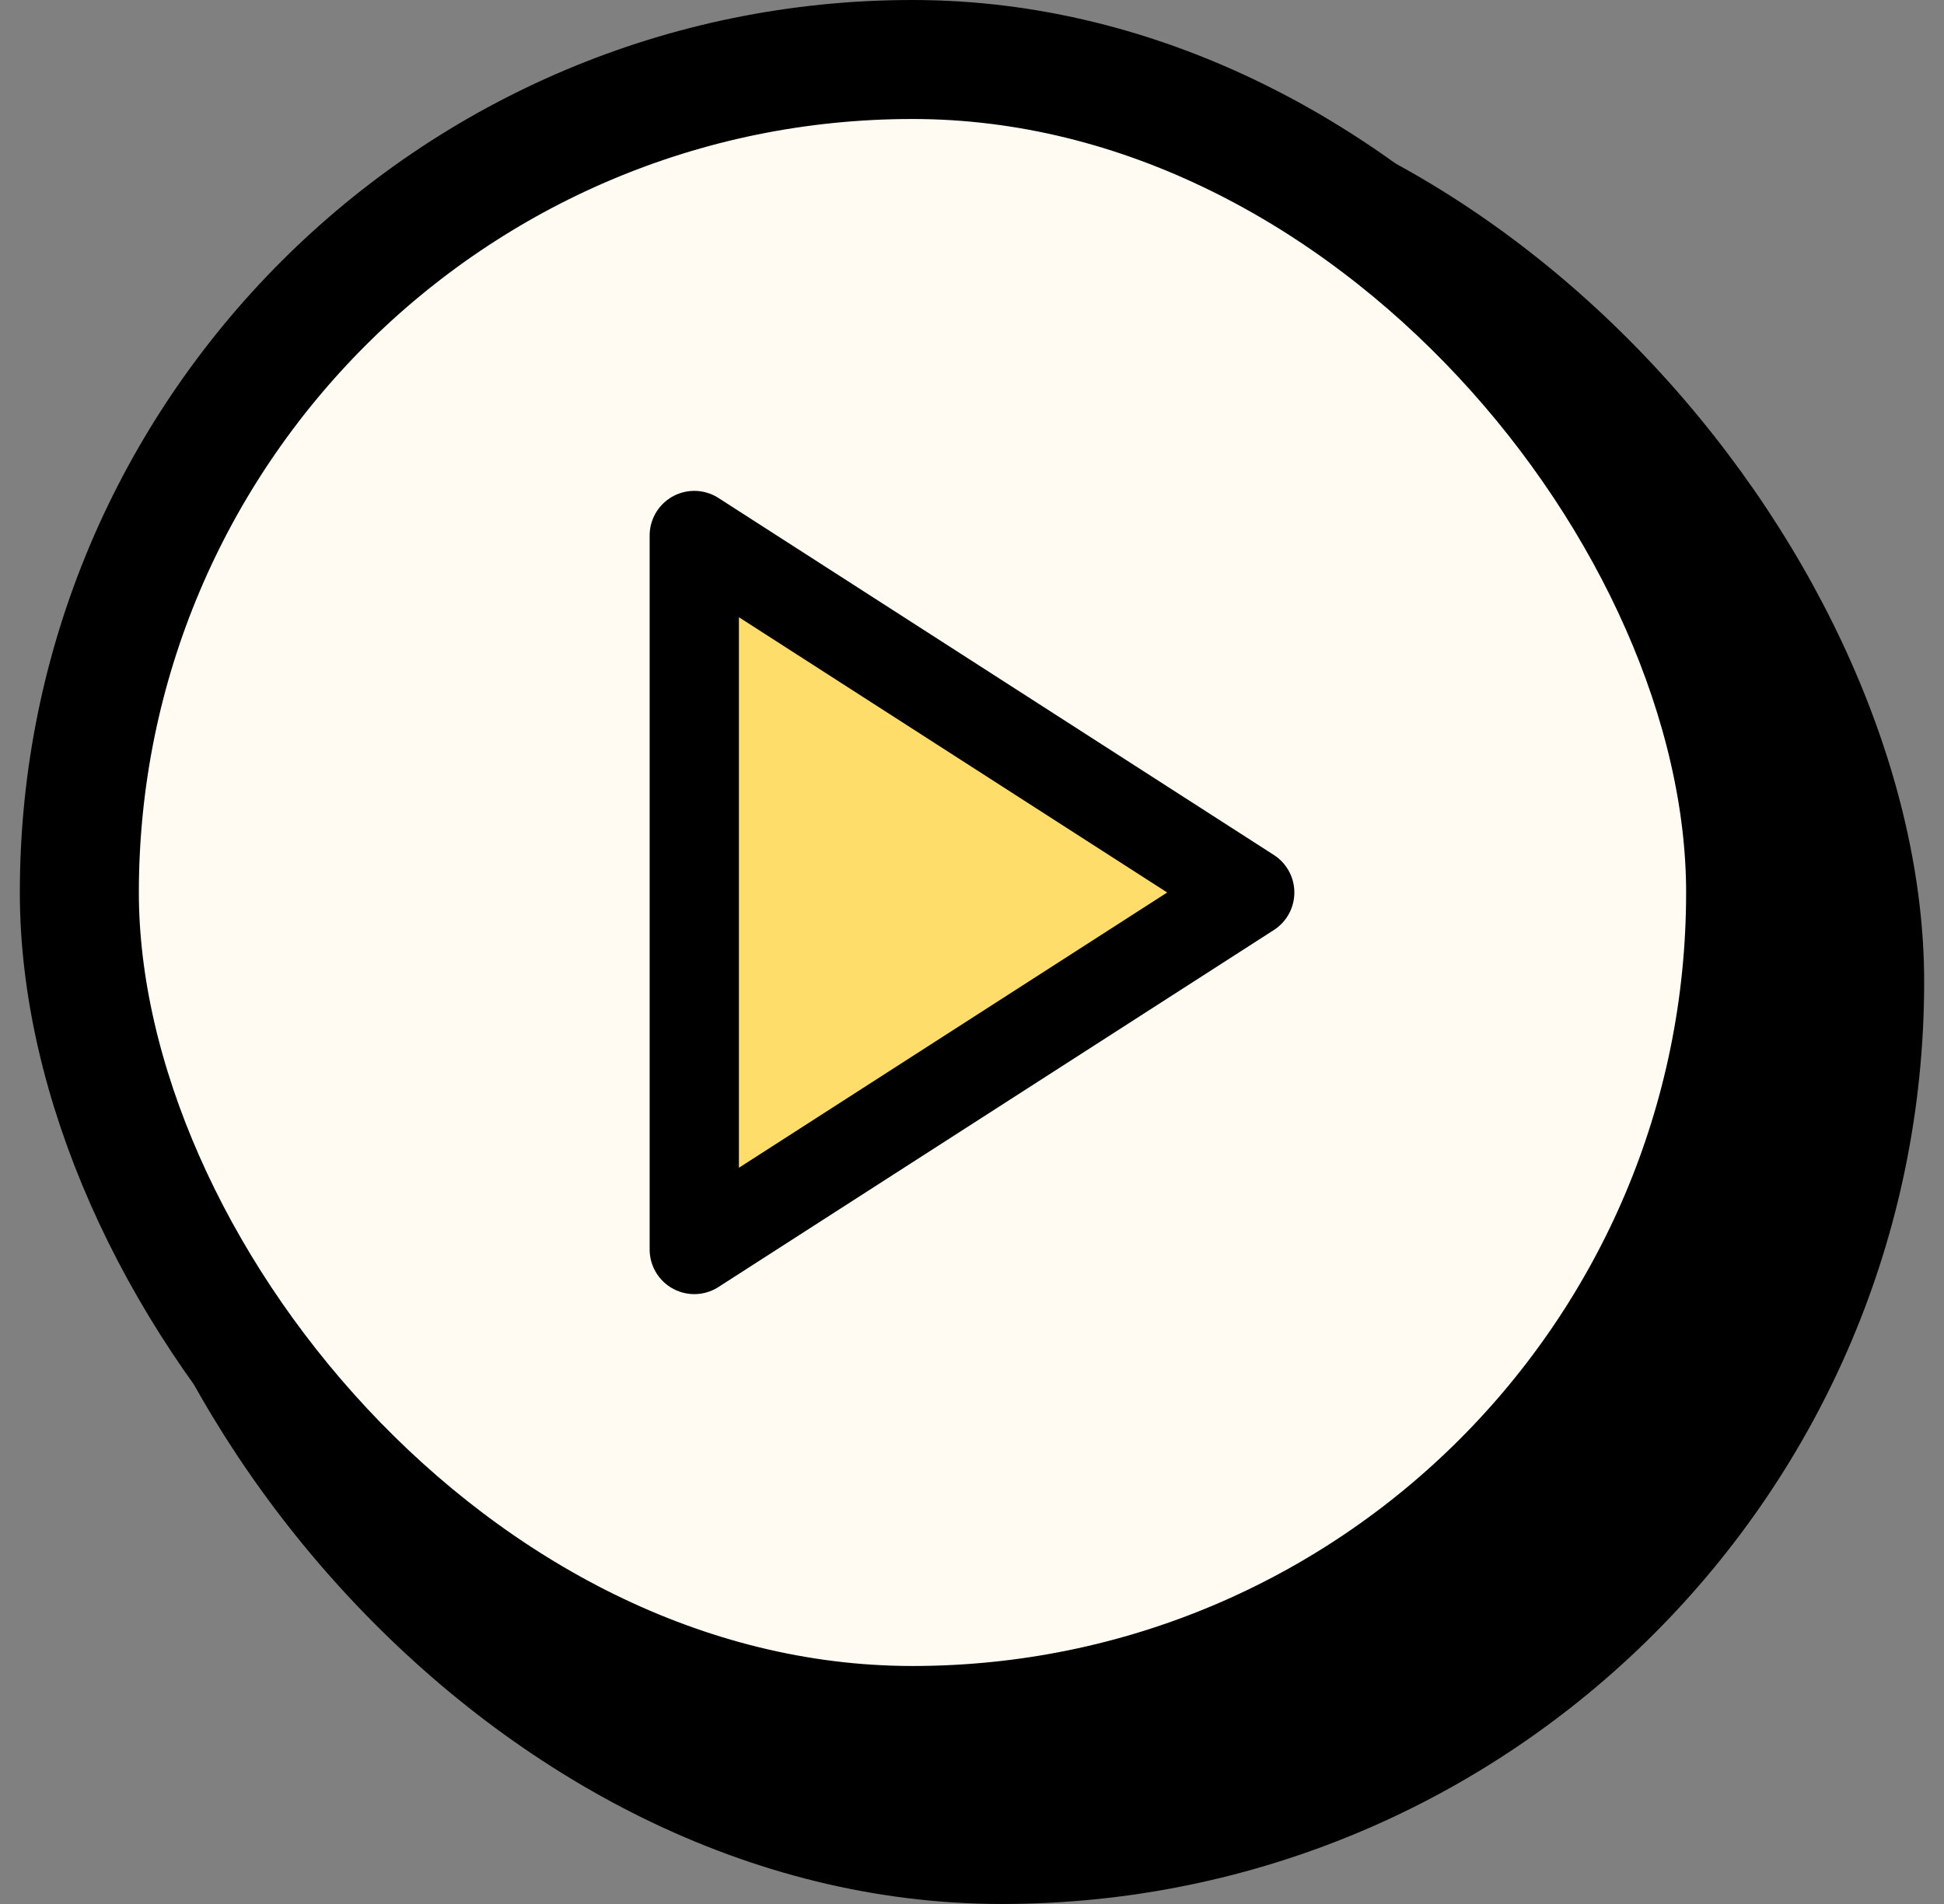 <svg width="49" height="48" viewBox="0 0 49 48" fill="none" xmlns="http://www.w3.org/2000/svg">
<rect x="0" y="0" width="49" height="48" fill="#808080" stroke="none"/>
<rect x="2" y="1.5" width="46.5" height="46.5" rx="23.25" fill="black"/>
<rect x="2" y="1.5" width="42" height="42" rx="21" fill="#FFFBF2" stroke="black" stroke-width="3"/>
<path d="M17.5 13.5L31.5 22.5L17.5 31.5V13.5Z" fill="#FFDD6A" stroke="black" stroke-width="2.25" stroke-linecap="round" stroke-linejoin="round"/>
</svg>
